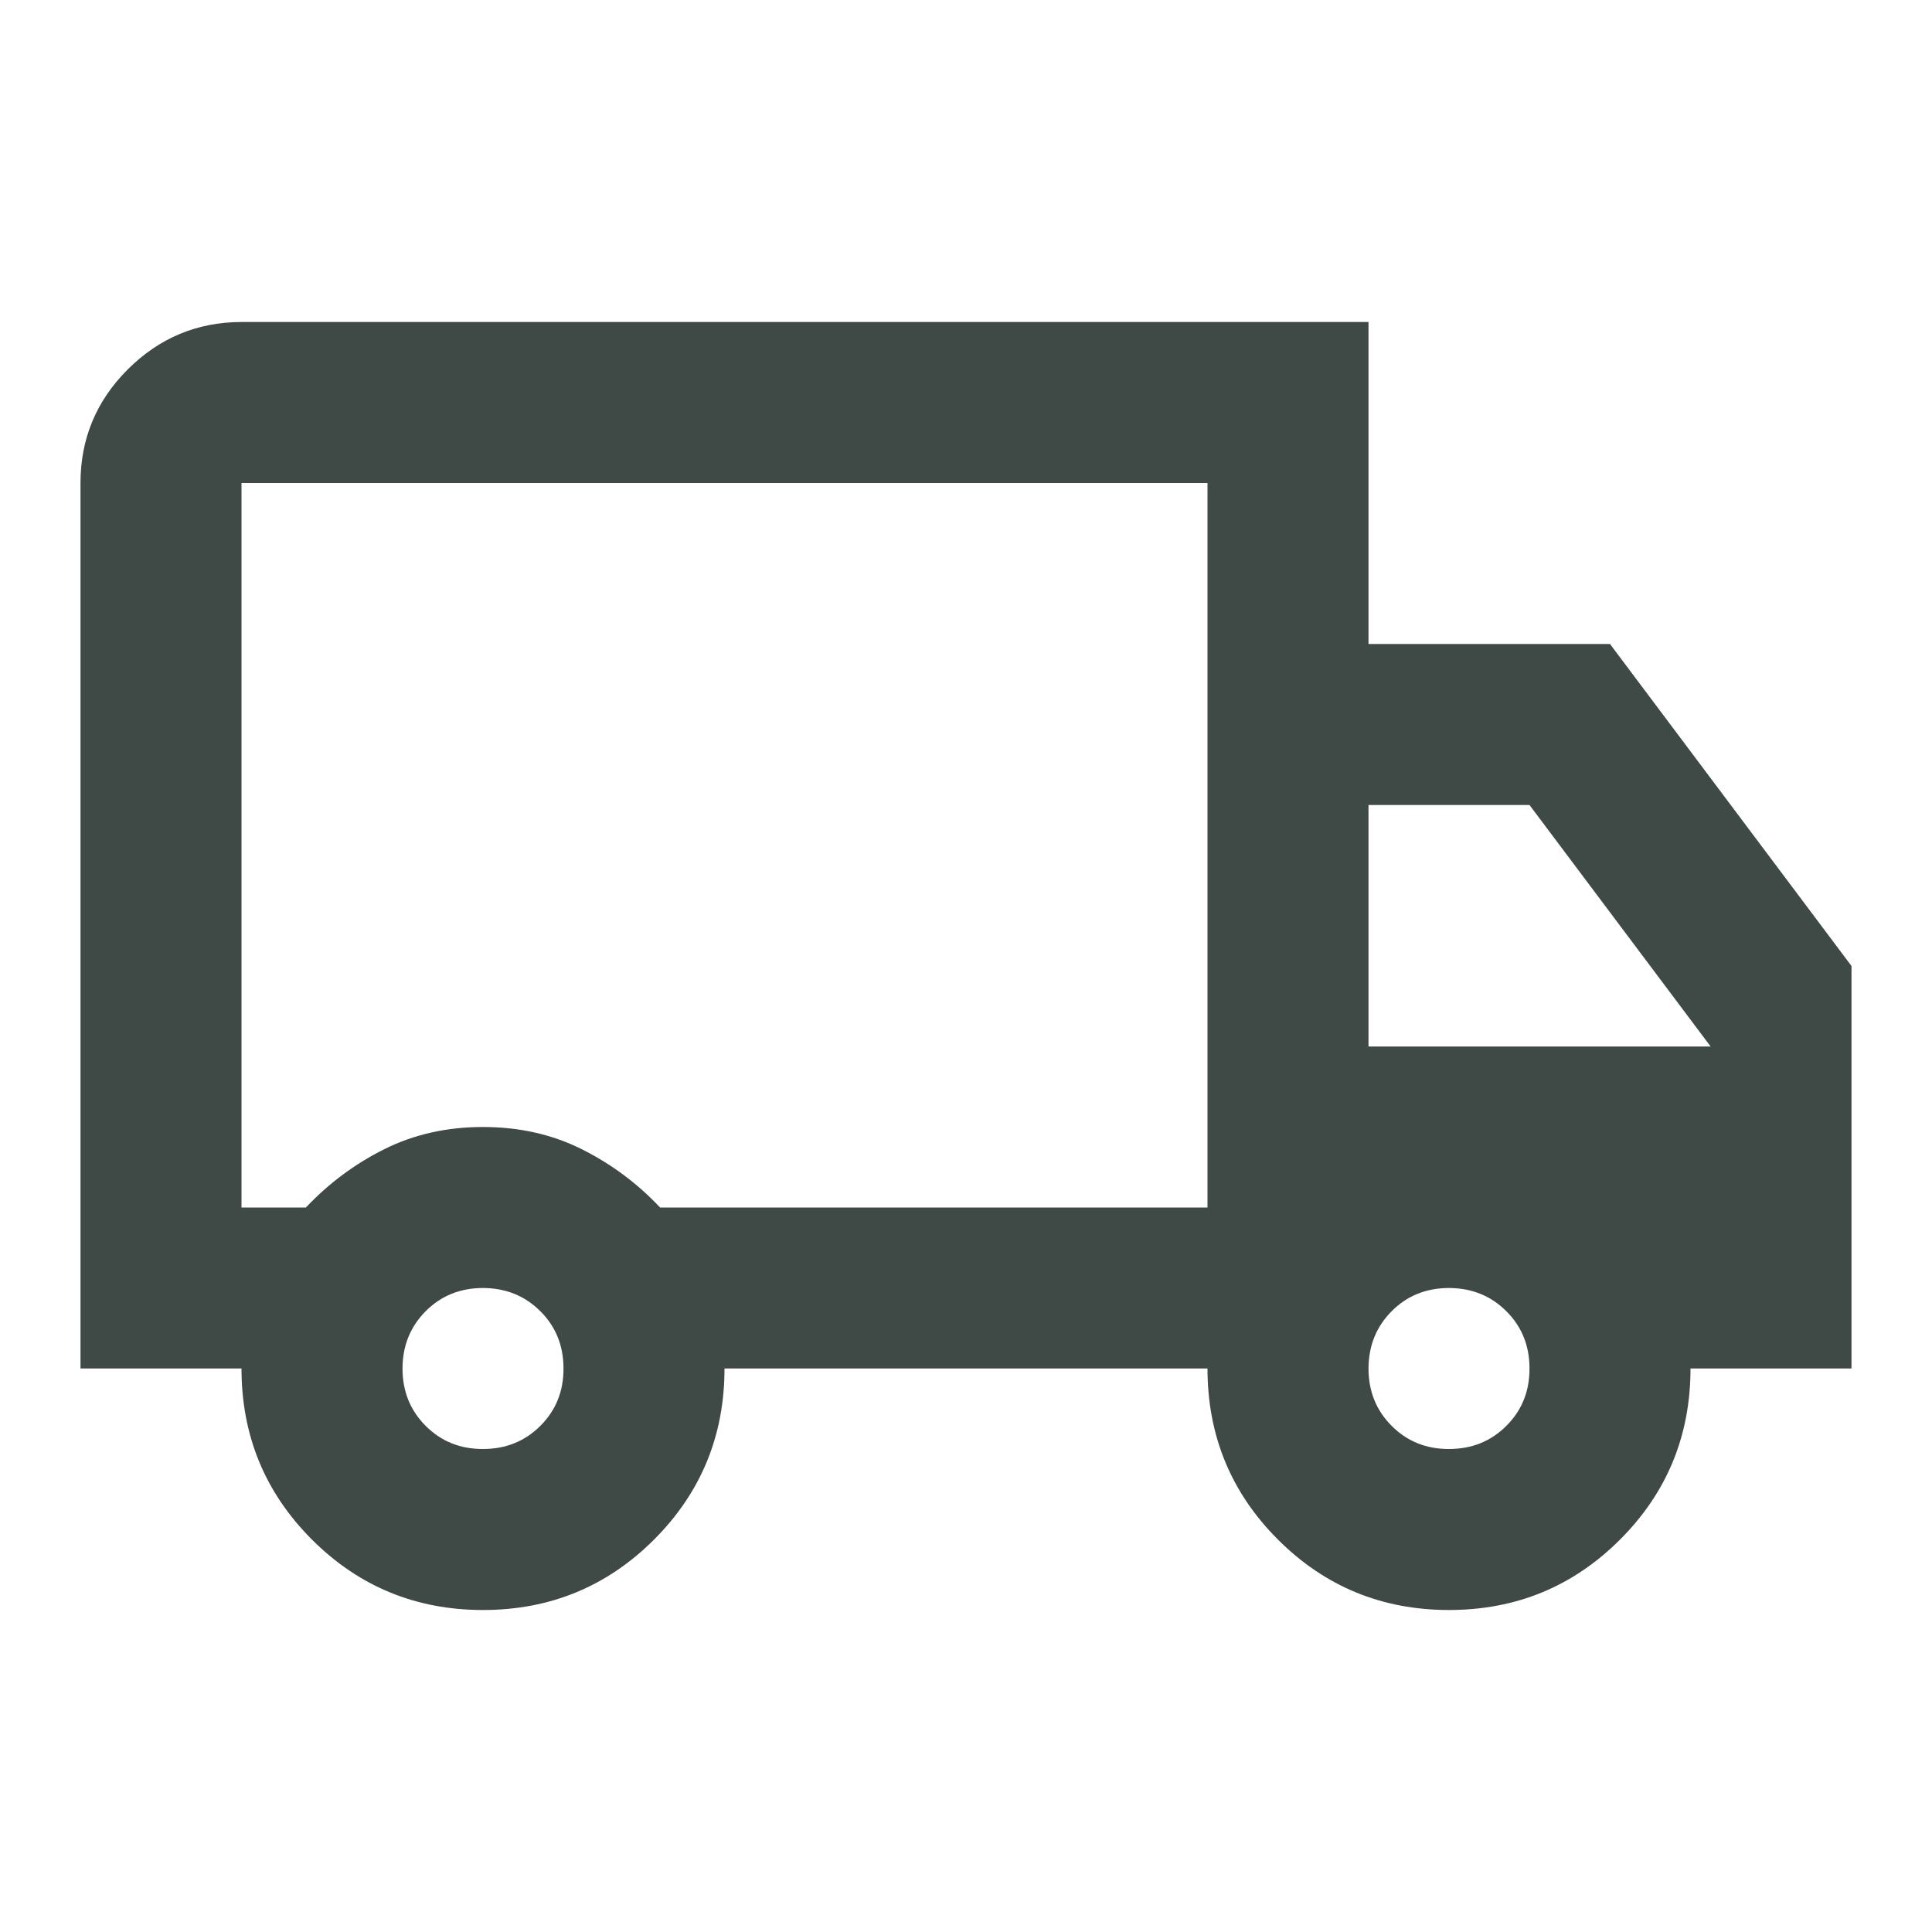 <svg xmlns="http://www.w3.org/2000/svg" width="24" height="24" viewBox="0 0 24 24" fill="none">
  <path d="M6 20C5.167 20 4.458 19.708 3.875 19.125C3.292 18.542 3 17.833 3 17H1V6C1 5.45 1.196 4.979 1.588 4.588C1.98 4.197 2.451 4.001 3 4H17V8H20L23 12V17H21C21 17.833 20.708 18.542 20.125 19.125C19.542 19.708 18.833 20 18 20C17.167 20 16.458 19.708 15.875 19.125C15.292 18.542 15 17.833 15 17H9C9 17.833 8.708 18.542 8.125 19.125C7.542 19.708 6.833 20 6 20ZM6 18C6.283 18 6.521 17.904 6.713 17.712C6.905 17.52 7.001 17.283 7 17C7 16.717 6.904 16.479 6.712 16.288C6.52 16.097 6.283 16.001 6 16C5.717 16 5.479 16.096 5.288 16.288C5.097 16.48 5.001 16.717 5 17C5 17.283 5.096 17.521 5.288 17.713C5.48 17.905 5.717 18.001 6 18ZM3 15H3.8C4.083 14.7 4.408 14.458 4.775 14.275C5.142 14.092 5.55 14 6 14C6.45 14 6.858 14.092 7.225 14.275C7.592 14.458 7.917 14.7 8.2 15H15V6H3V15ZM18 18C18.283 18 18.521 17.904 18.713 17.712C18.905 17.52 19.001 17.283 19 17C19 16.717 18.904 16.479 18.712 16.288C18.52 16.097 18.283 16.001 18 16C17.717 16 17.479 16.096 17.288 16.288C17.097 16.48 17.001 16.717 17 17C17 17.283 17.096 17.521 17.288 17.713C17.48 17.905 17.717 18.001 18 18ZM17 13H21.25L19 10H17V13Z" fill="#3F4945"/>
</svg>